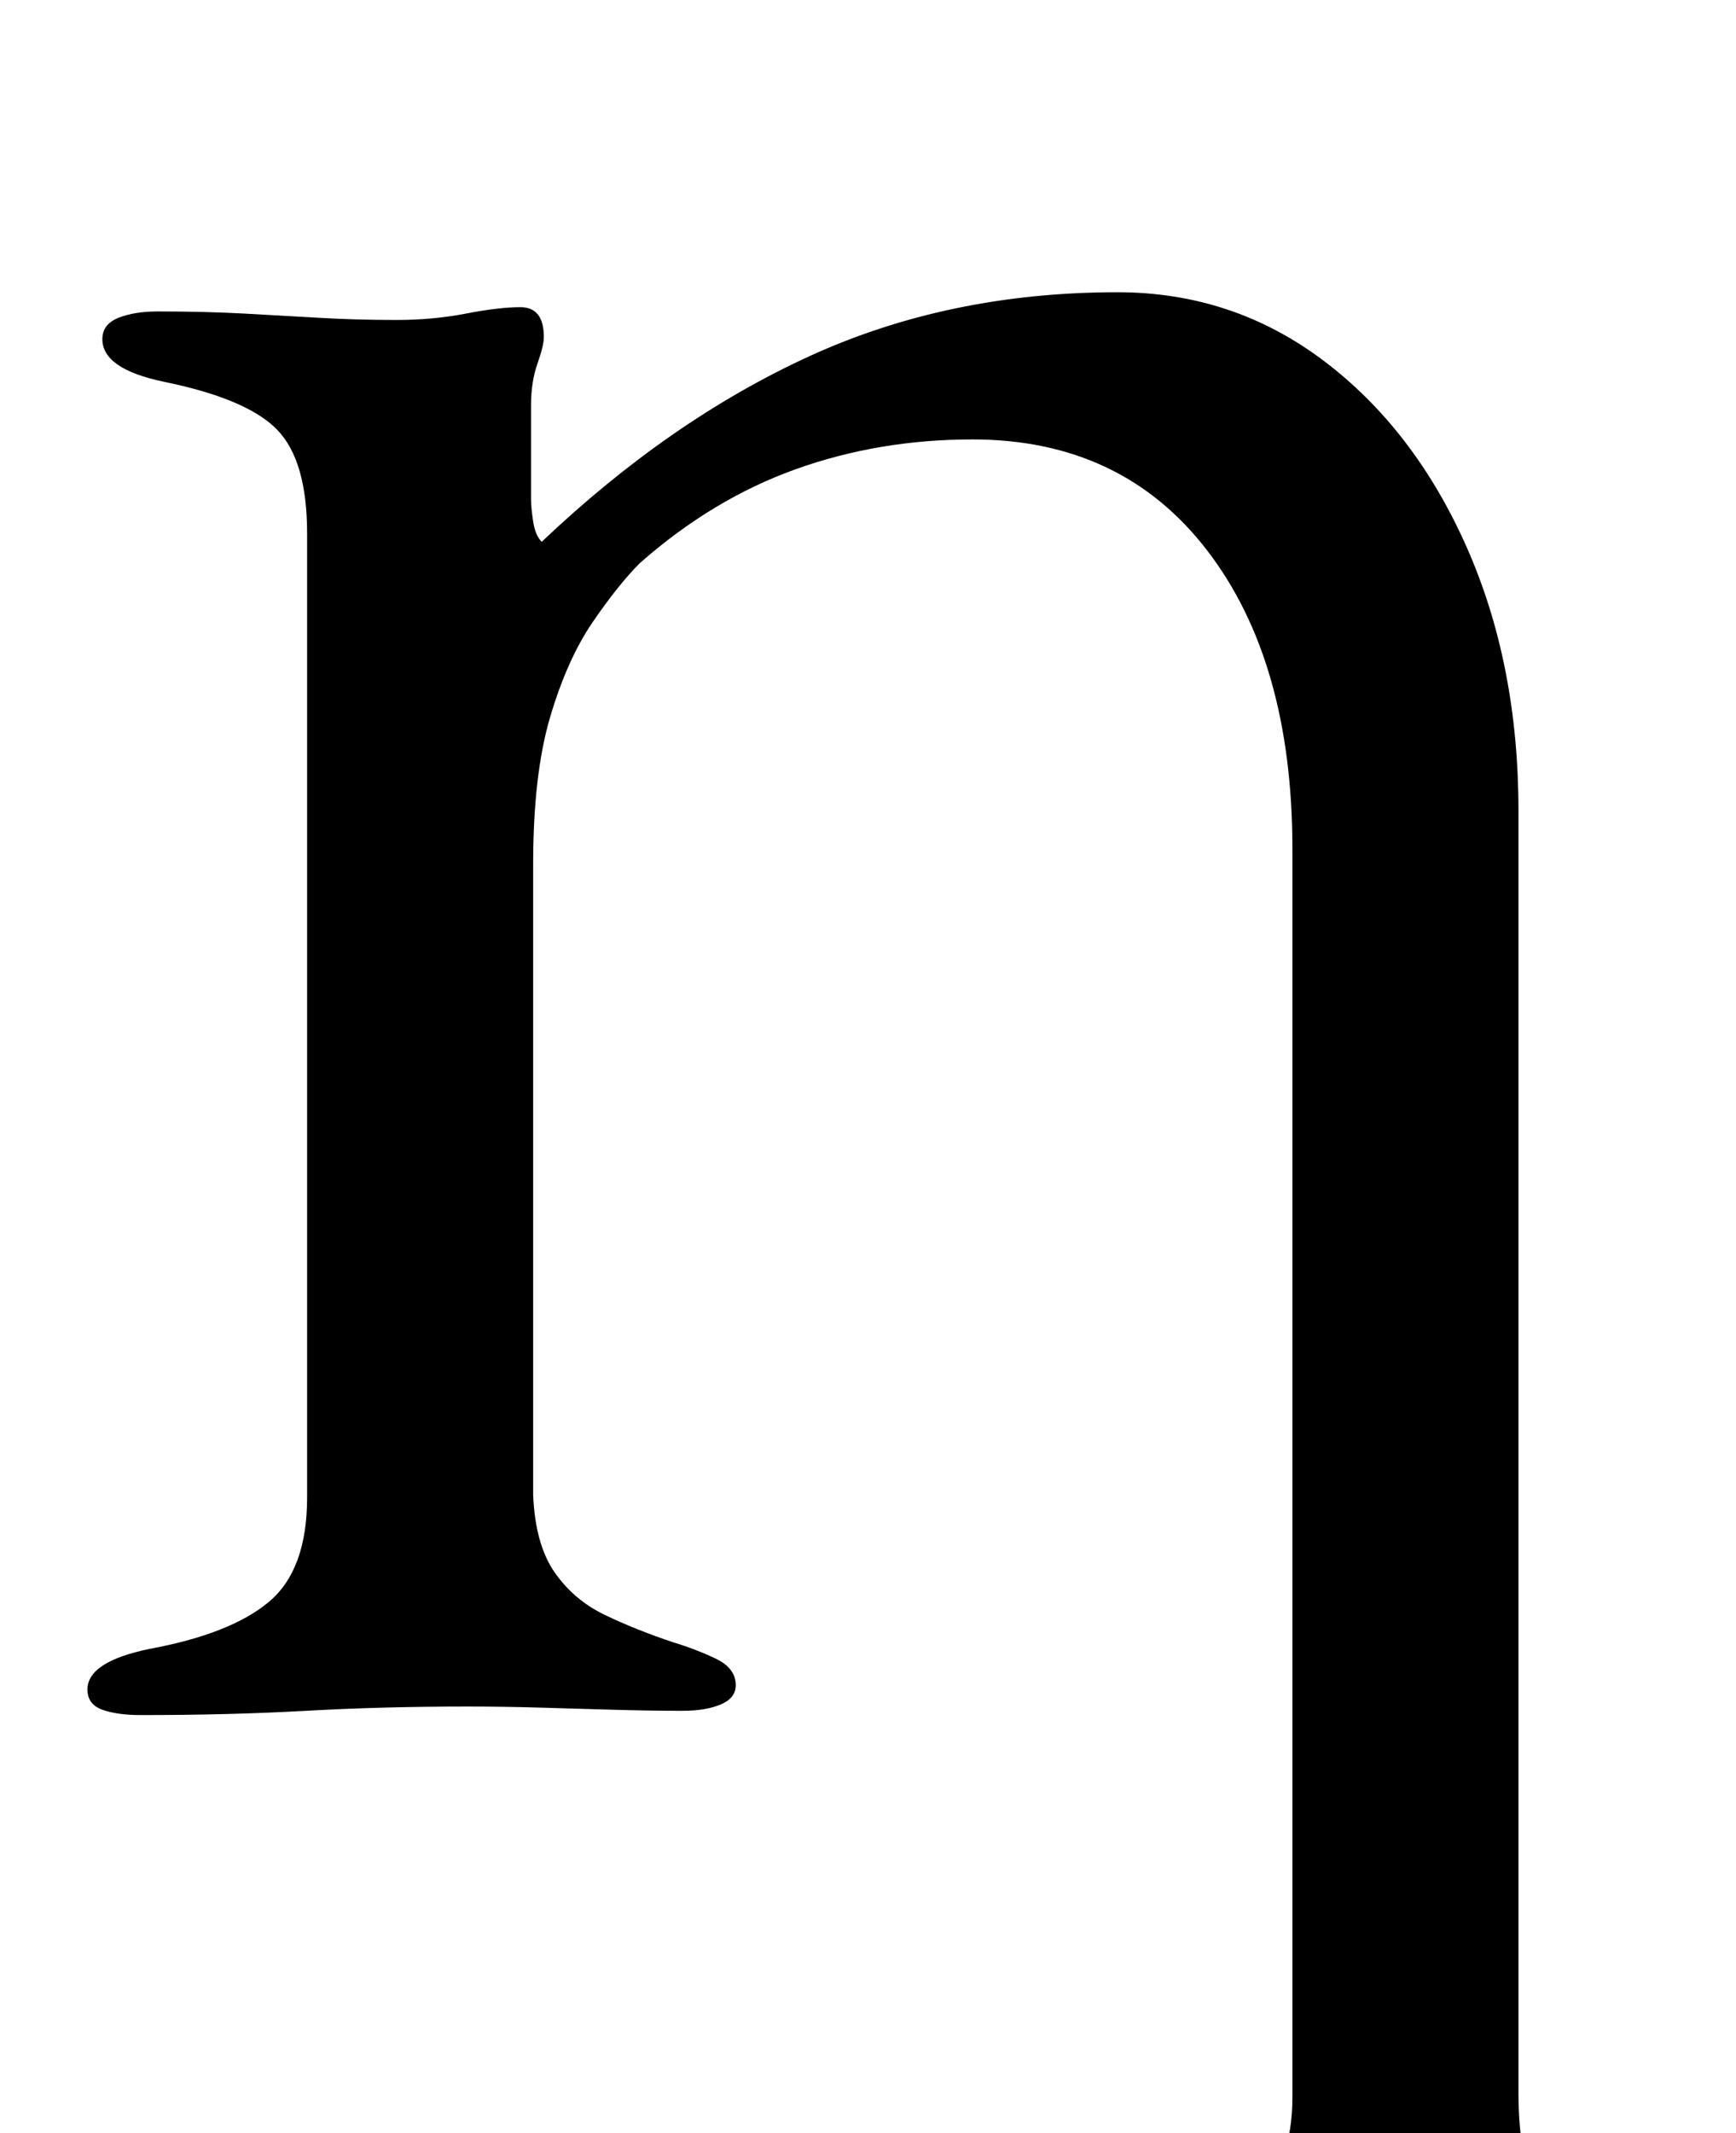 <?xml version="1.0" standalone="no"?>
<!DOCTYPE svg PUBLIC "-//W3C//DTD SVG 1.1//EN" "http://www.w3.org/Graphics/SVG/1.1/DTD/svg11.dtd" >
<svg xmlns="http://www.w3.org/2000/svg" xmlns:xlink="http://www.w3.org/1999/xlink" version="1.1" viewBox="-10 0 814 1000">
  <g transform="matrix(1 0 0 -1 0 800)">
   <path fill="currentColor"
d="M525 -285q-11 0 -18.5 4t-7.5 10q0 12 28 18q34 6 51.5 22t17.5 48v585q0 88 -40 140t-110 52q-44 0 -83 -14t-73 -44q-10 -10 -22 -27.5t-20 -44.5t-8 -69v-296q1 -23 10 -36t23.5 -20t32.5 -13q10 -3 19.5 -7.5t9.5 -12.5q0 -6 -7 -9t-18 -3q-15 0 -32.5 0.5t-34.5 1
t-34 0.5q-40 0 -75.5 -2t-77.5 -2q-11 0 -18 2.5t-7 9.5q0 13 29 19q38 7 56 22t18 49v452q0 34 -14 48.5t-53 22.5q-29 6 -29 20q0 7 7.5 10t18.5 3q22 0 40.5 -1t35.5 -2t36 -1q17 0 32.5 3t25.5 3q11 0 11 -14q0 -4 -3 -12.5t-3 -19.5v-44q0 -4 1 -10.5t4 -9.5
q60 57 125.5 87t144.5 30q54 0 96.5 -32t67 -87t24.5 -124v-601q0 -34 10.5 -49t47.5 -23q15 -3 21.5 -6.5t6.5 -11.5q0 -6 -6.5 -9.5t-18.5 -3.5q-25 0 -44 1t-36.5 2t-38.5 1q-20 0 -37.5 -1t-36.5 -2.5t-45 -1.5z" />
  </g>

</svg>
